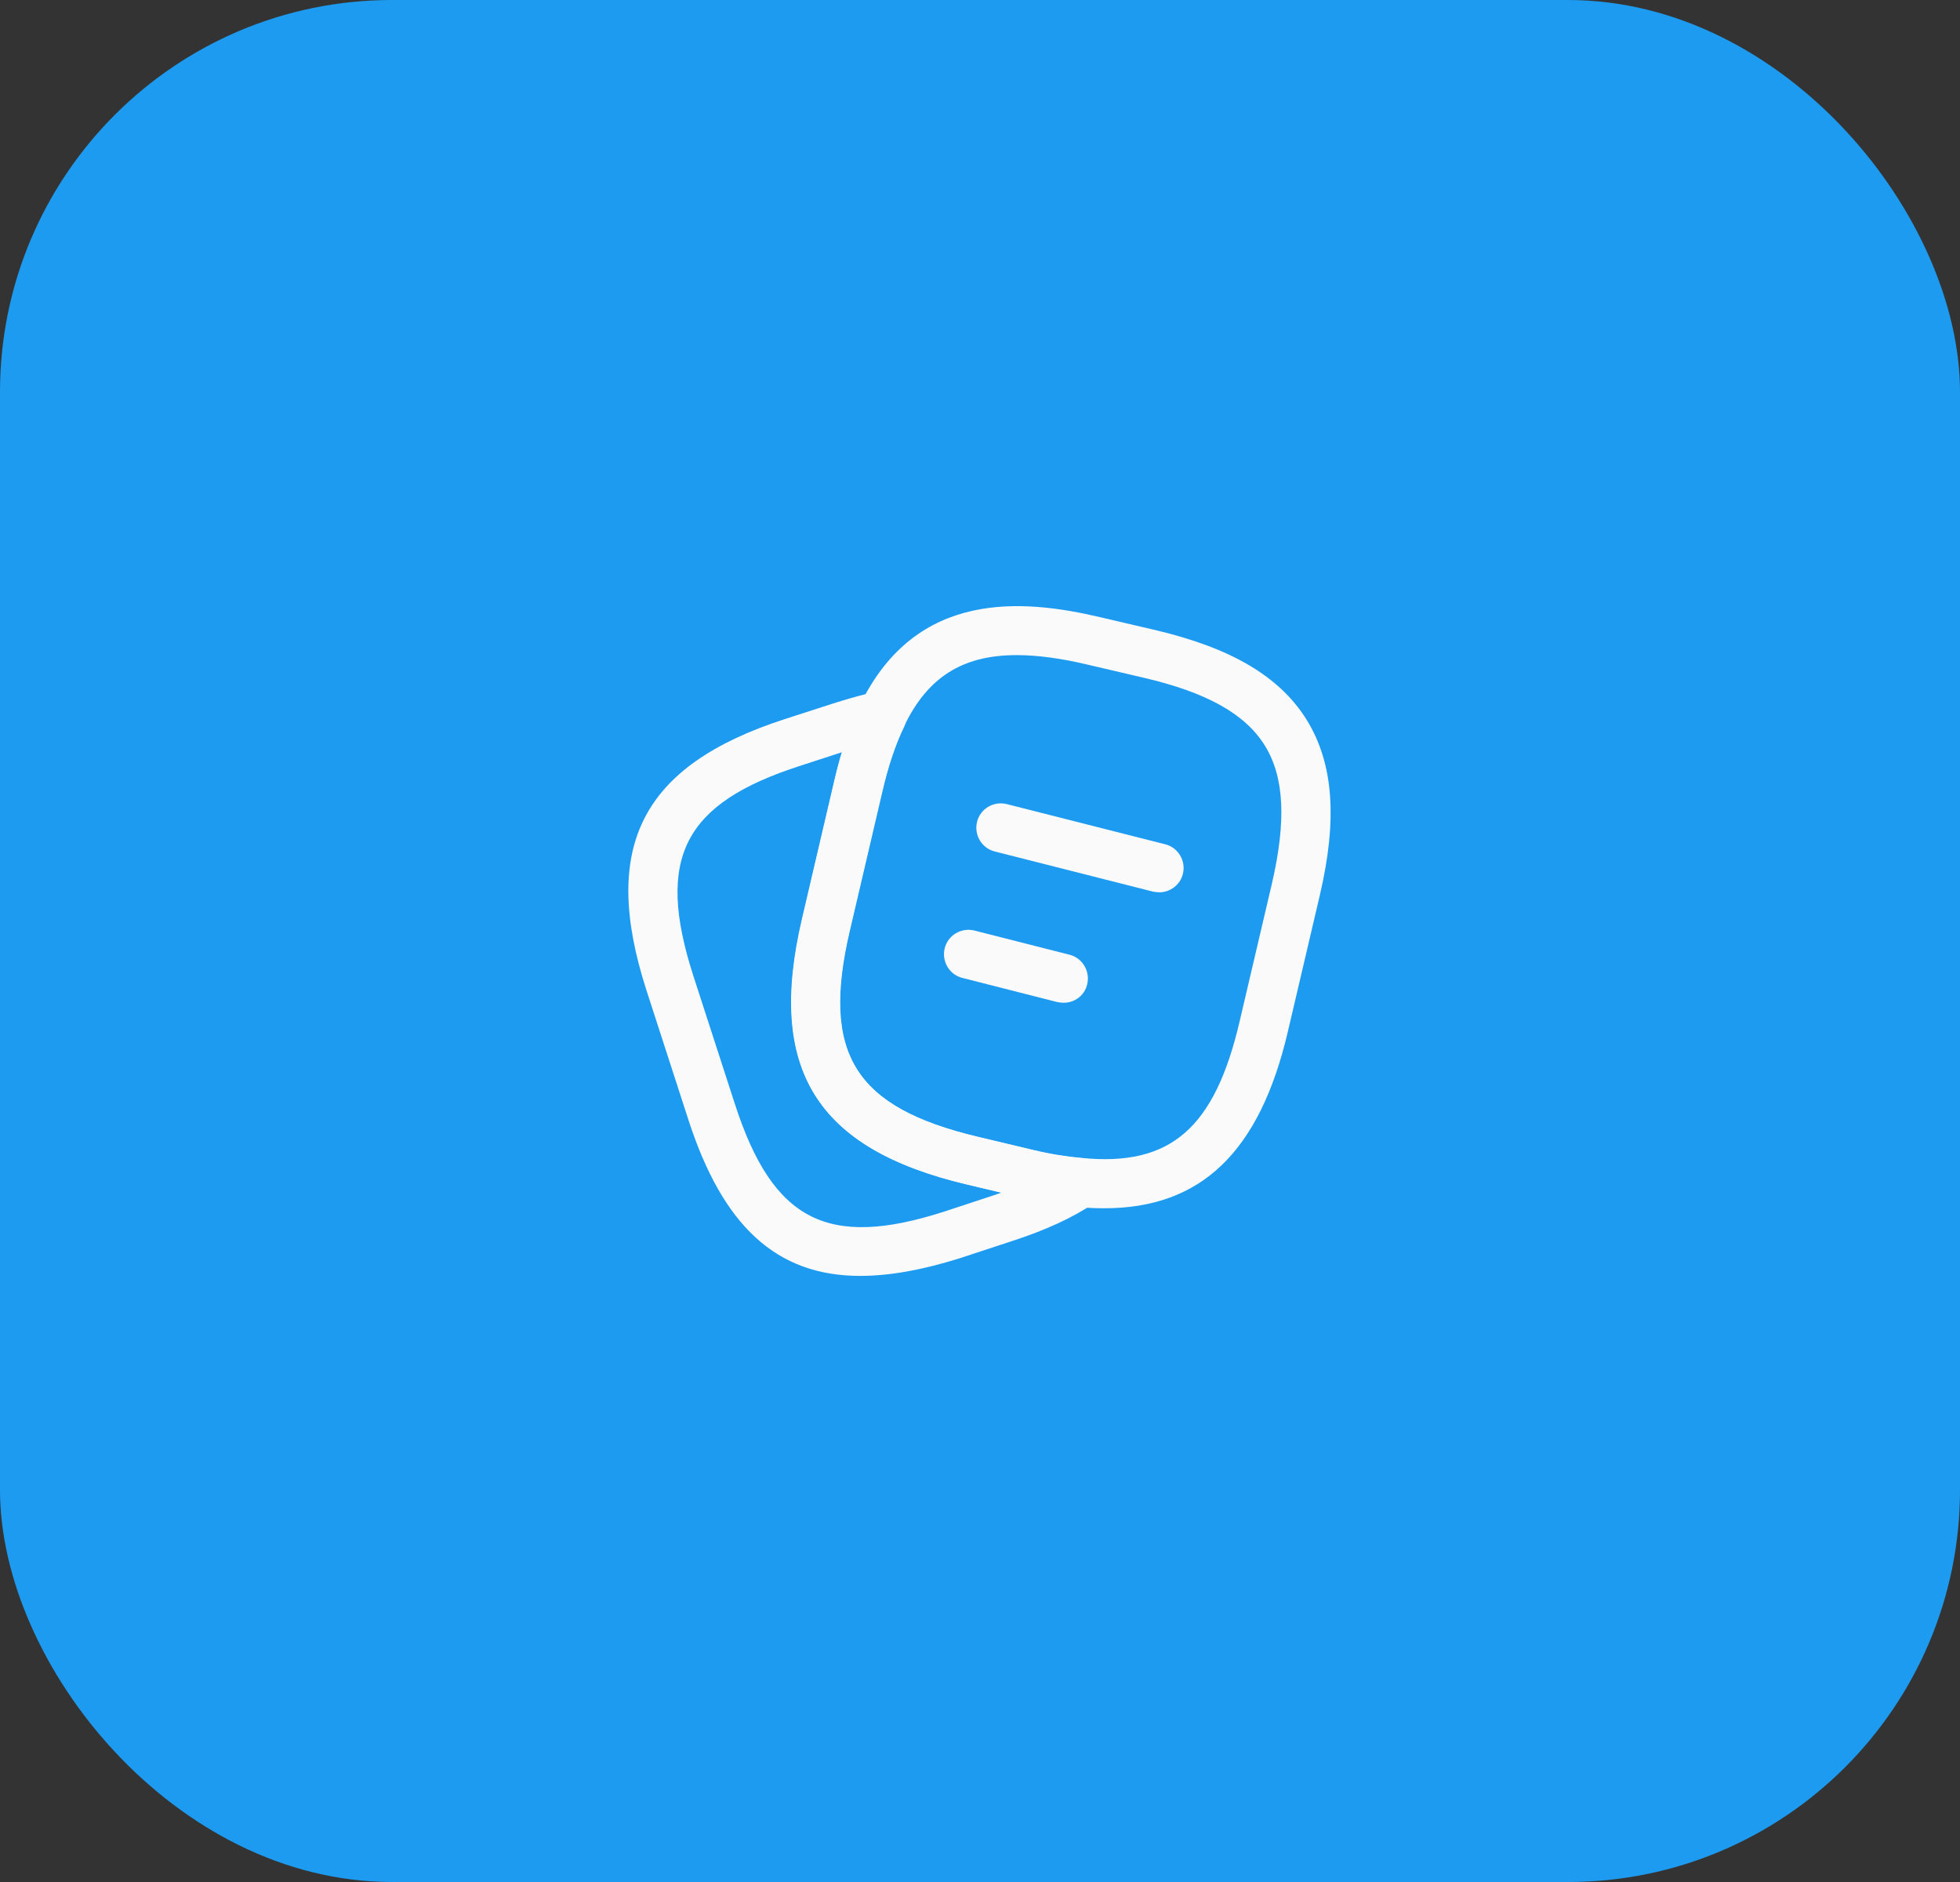 <svg width="100" height="96" viewBox="0 0 100 96" fill="none" xmlns="http://www.w3.org/2000/svg">
<rect x="0" y="0" width="100" height="96" fill="#333333" stroke="none"/>
<rect width="100" height="96" rx="20" fill="#1D9BF0"/>
<path d="M56.35 61.633C55.917 61.633 55.467 61.617 54.983 61.567C54.117 61.5 53.133 61.333 52.117 61.083L49.317 60.417C41.633 58.6 39.117 54.533 40.917 46.867L42.55 39.883C42.917 38.3 43.35 37.017 43.883 35.95C46.75 30.033 52.233 30.567 56.133 31.483L58.917 32.133C62.817 33.05 65.284 34.5 66.667 36.717C68.034 38.933 68.25 41.783 67.334 45.683L65.7 52.65C64.267 58.75 61.283 61.633 56.35 61.633ZM51.867 33.417C49.084 33.417 47.317 34.567 46.133 37.033C45.7 37.933 45.317 39.05 44.983 40.45L43.35 47.433C41.867 53.733 43.584 56.483 49.883 57.983L52.684 58.65C53.584 58.867 54.434 59 55.2 59.067C59.733 59.517 61.983 57.533 63.25 52.083L64.883 45.117C65.633 41.9 65.534 39.65 64.534 38.033C63.533 36.417 61.567 35.317 58.334 34.567L55.55 33.917C54.167 33.583 52.934 33.417 51.867 33.417Z" fill="#FAFAFA"/>
<path d="M43.883 65.083C39.6 65.083 36.866 62.517 35.116 57.1L32.983 50.517C30.616 43.183 32.733 39.05 40.033 36.683L42.666 35.833C43.533 35.567 44.183 35.383 44.766 35.283C45.25 35.183 45.716 35.367 46 35.75C46.283 36.133 46.333 36.633 46.133 37.067C45.7 37.95 45.316 39.067 45 40.467L43.366 47.45C41.883 53.75 43.6 56.5 49.9 58L52.7 58.667C53.6 58.883 54.45 59.017 55.216 59.083C55.75 59.133 56.183 59.5 56.333 60.017C56.466 60.533 56.266 61.067 55.833 61.367C54.733 62.117 53.35 62.75 51.6 63.317L48.966 64.183C47.05 64.783 45.383 65.083 43.883 65.083ZM42.966 38.367L40.816 39.067C34.866 40.983 33.45 43.783 35.366 49.75L37.5 56.333C39.433 62.283 42.233 63.717 48.183 61.8L50.816 60.933C50.916 60.9 51 60.867 51.1 60.833L49.333 60.417C41.65 58.6 39.133 54.533 40.933 46.867L42.566 39.883C42.683 39.35 42.816 38.833 42.966 38.367Z" fill="#FAFAFA"/>
<path d="M59.15 45.517C59.05 45.517 58.95 45.5 58.834 45.483L50.75 43.433C50.084 43.267 49.684 42.583 49.85 41.917C50.017 41.25 50.7 40.85 51.367 41.017L59.45 43.067C60.117 43.233 60.517 43.917 60.35 44.583C60.217 45.133 59.7 45.517 59.15 45.517Z" fill="#FAFAFA"/>
<path d="M54.267 51.15C54.167 51.15 54.067 51.133 53.95 51.117L49.1 49.883C48.433 49.717 48.033 49.033 48.2 48.367C48.367 47.7 49.05 47.3 49.717 47.467L54.567 48.7C55.233 48.867 55.633 49.55 55.467 50.217C55.333 50.783 54.833 51.15 54.267 51.15Z" fill="#FAFAFA"/>
</svg>
